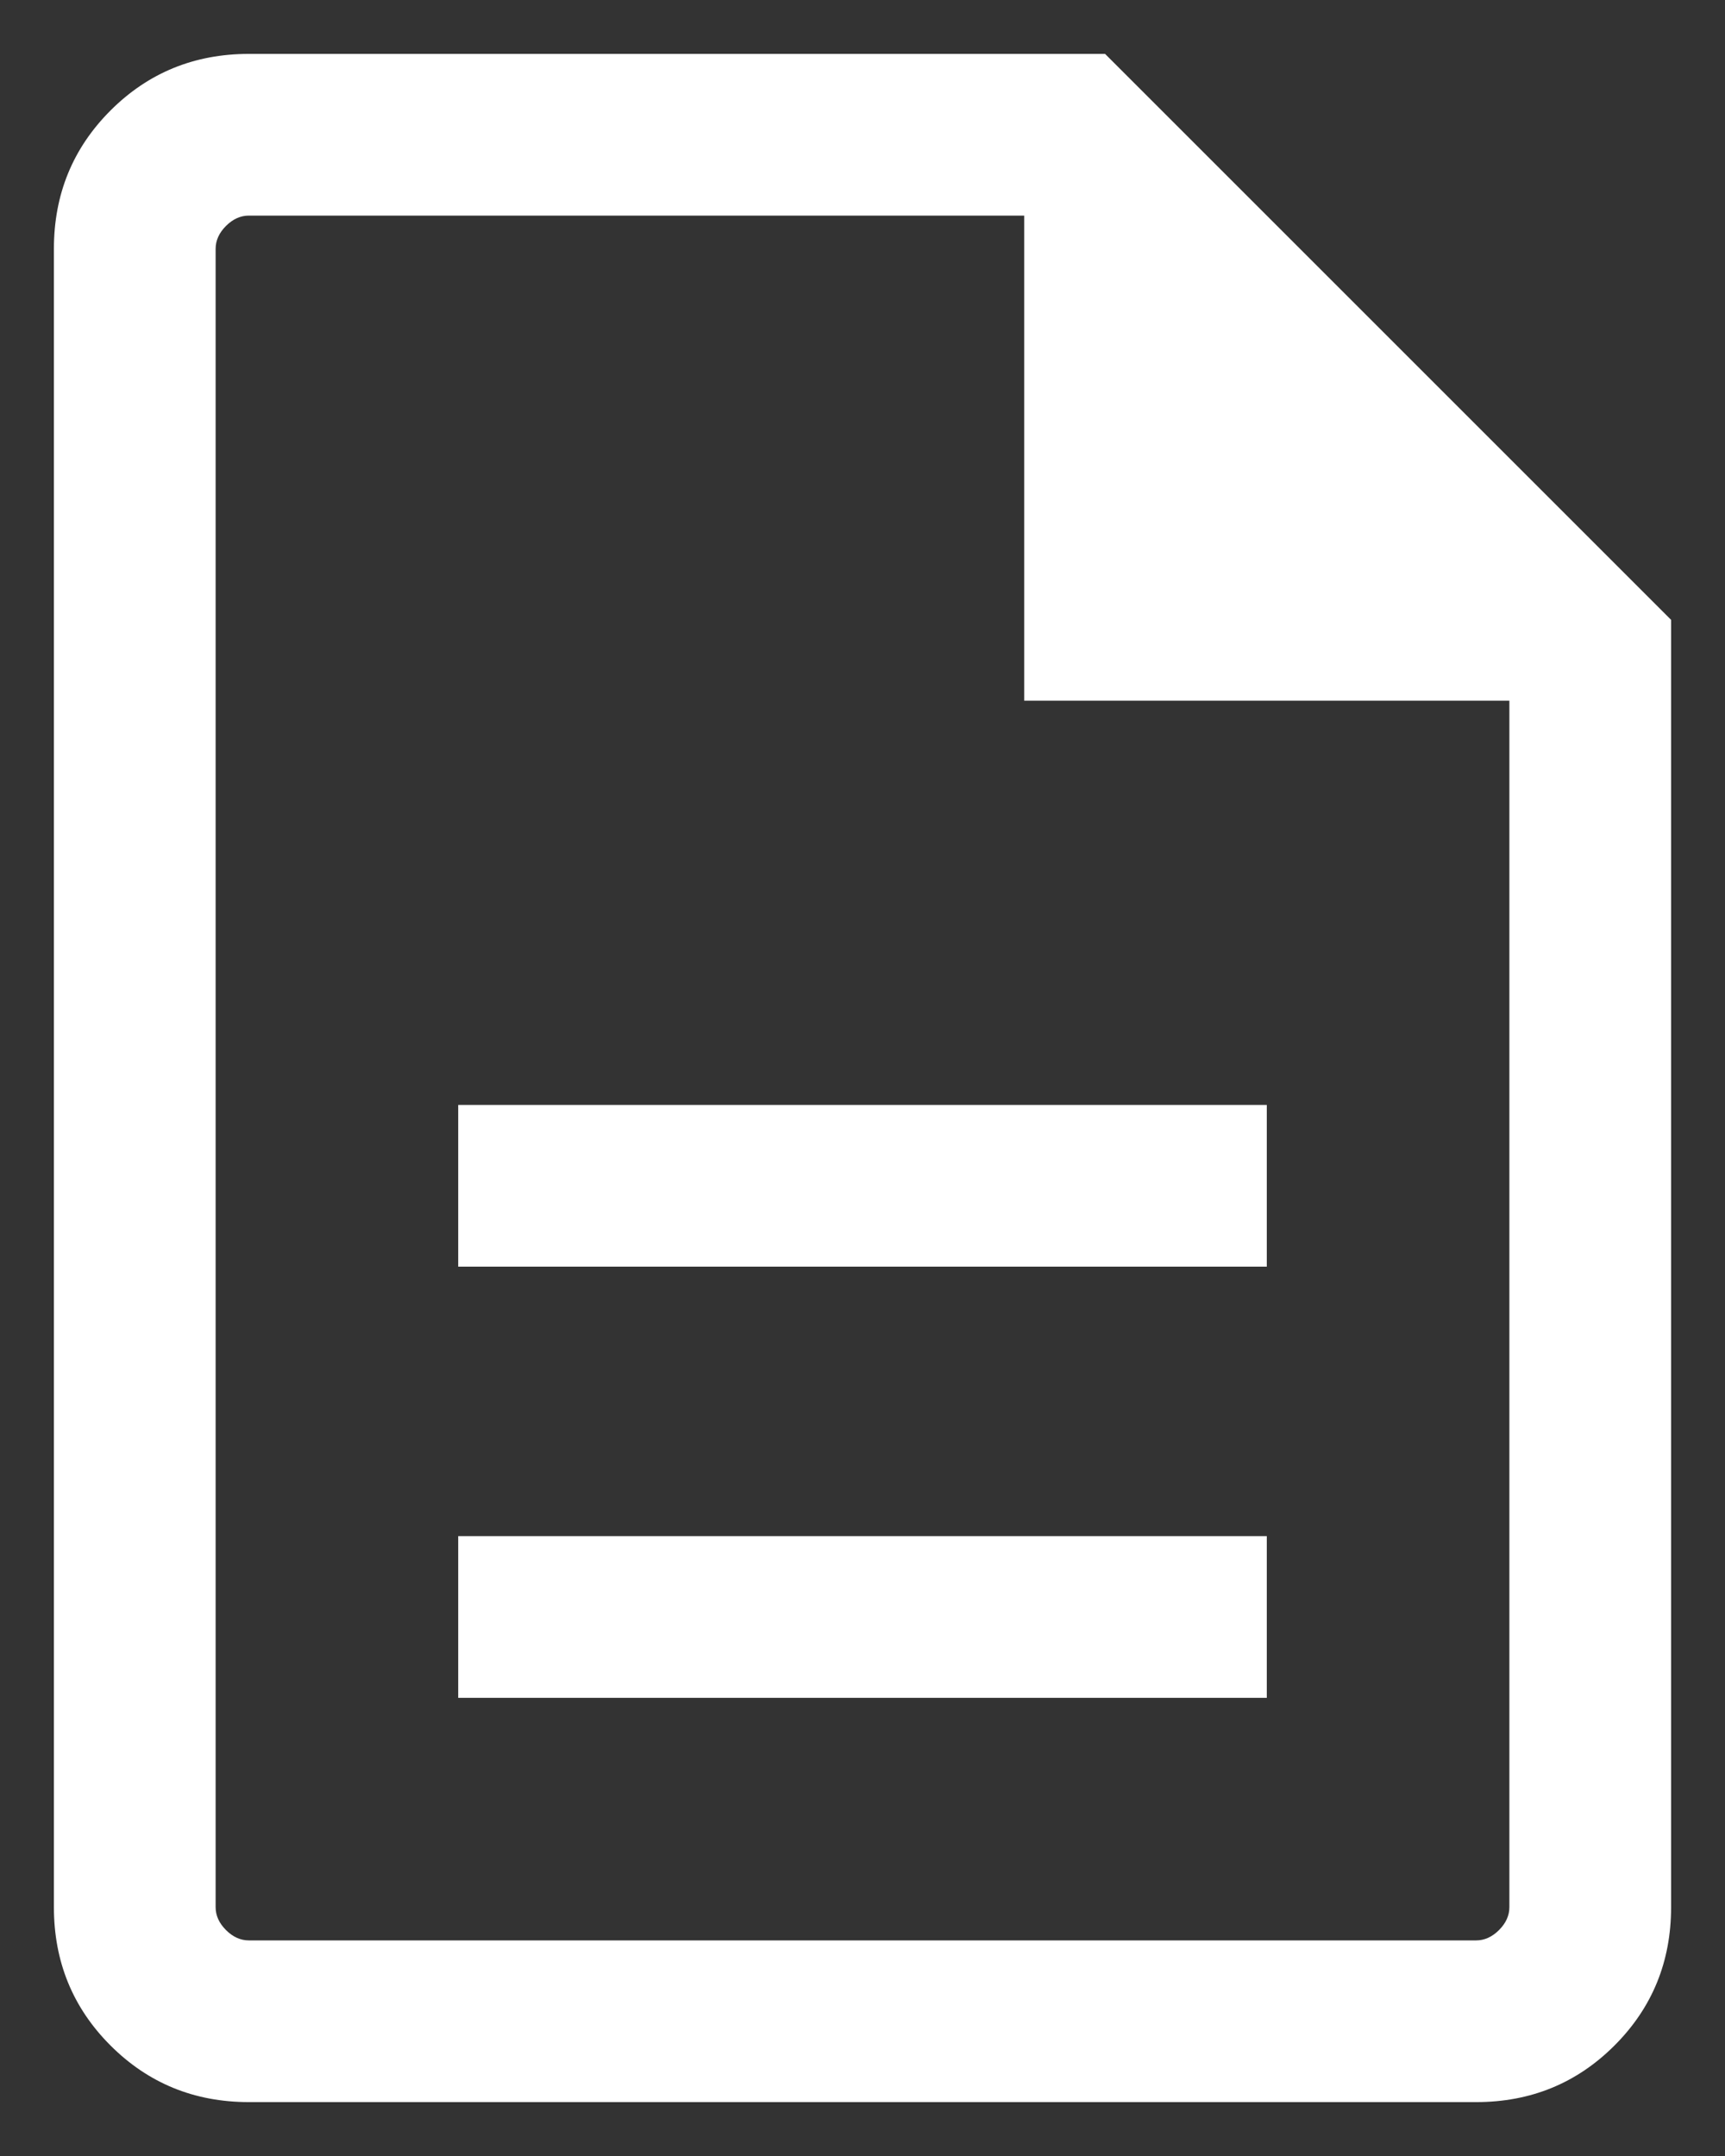 <svg width="16" height="20" viewBox="0 0 16 20" fill="none" xmlns="http://www.w3.org/2000/svg">
<rect x="0" y="0" width="16" height="20" fill="#333333" stroke="none"/>
<path d="M4.25 15.75H11.75V14.25H4.25V15.75ZM4.25 11.75H11.75V10.25H4.25V11.75ZM2.308 19.5C1.803 19.5 1.375 19.325 1.025 18.975C0.675 18.625 0.5 18.197 0.5 17.692V2.308C0.5 1.803 0.675 1.375 1.025 1.025C1.375 0.675 1.803 0.5 2.308 0.5H10.25L15.5 5.75V17.692C15.5 18.197 15.325 18.625 14.975 18.975C14.625 19.325 14.197 19.5 13.692 19.5H2.308ZM9.5 6.5V2H2.308C2.231 2 2.16 2.032 2.096 2.096C2.032 2.16 2 2.231 2 2.308V17.692C2 17.769 2.032 17.84 2.096 17.904C2.16 17.968 2.231 18 2.308 18H13.692C13.769 18 13.84 17.968 13.904 17.904C13.968 17.84 14 17.769 14 17.692V6.5H9.5Z" fill="white"/>
</svg>
